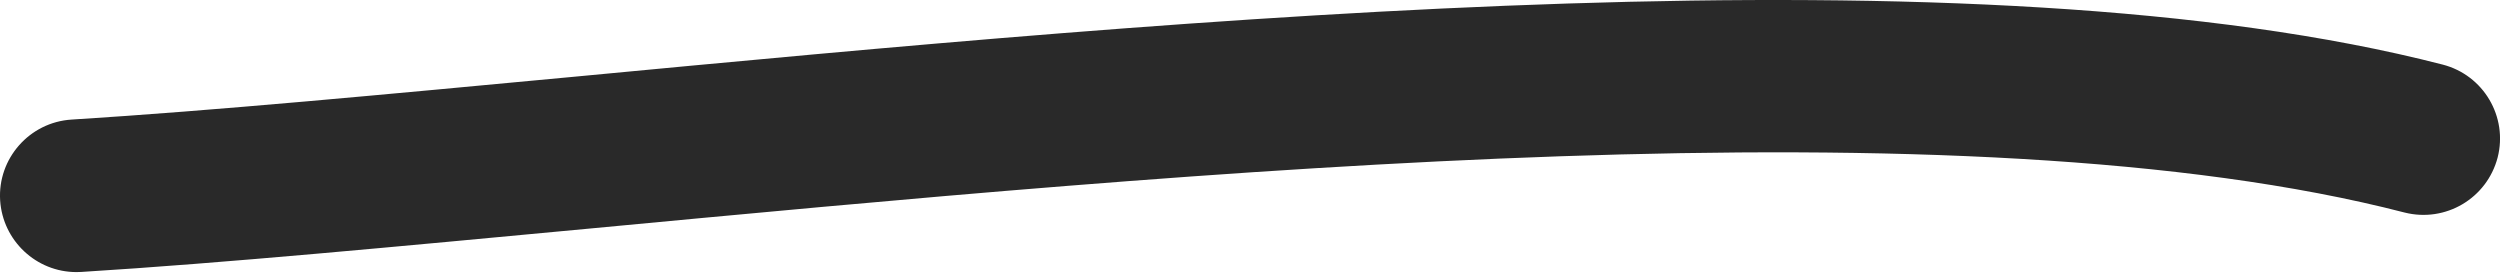 <svg width="18" height="2" viewBox="0 0 18 2" fill="none" xmlns="http://www.w3.org/2000/svg">
<path d="M0.55 1.959C0.262 1.959 0.02 1.734 0.001 1.443C-0.018 1.141 0.213 0.88 0.515 0.861C1.54 0.797 2.773 0.68 4.118 0.554C8.624 0.127 14.235 -0.399 17.587 0.465C17.882 0.541 18.058 0.841 17.983 1.134C17.906 1.428 17.608 1.605 17.312 1.53C14.141 0.71 8.641 1.231 4.22 1.648C2.863 1.775 1.618 1.894 0.585 1.958C0.573 1.959 0.561 1.959 0.55 1.959Z" fill="#292929"/>
</svg>
